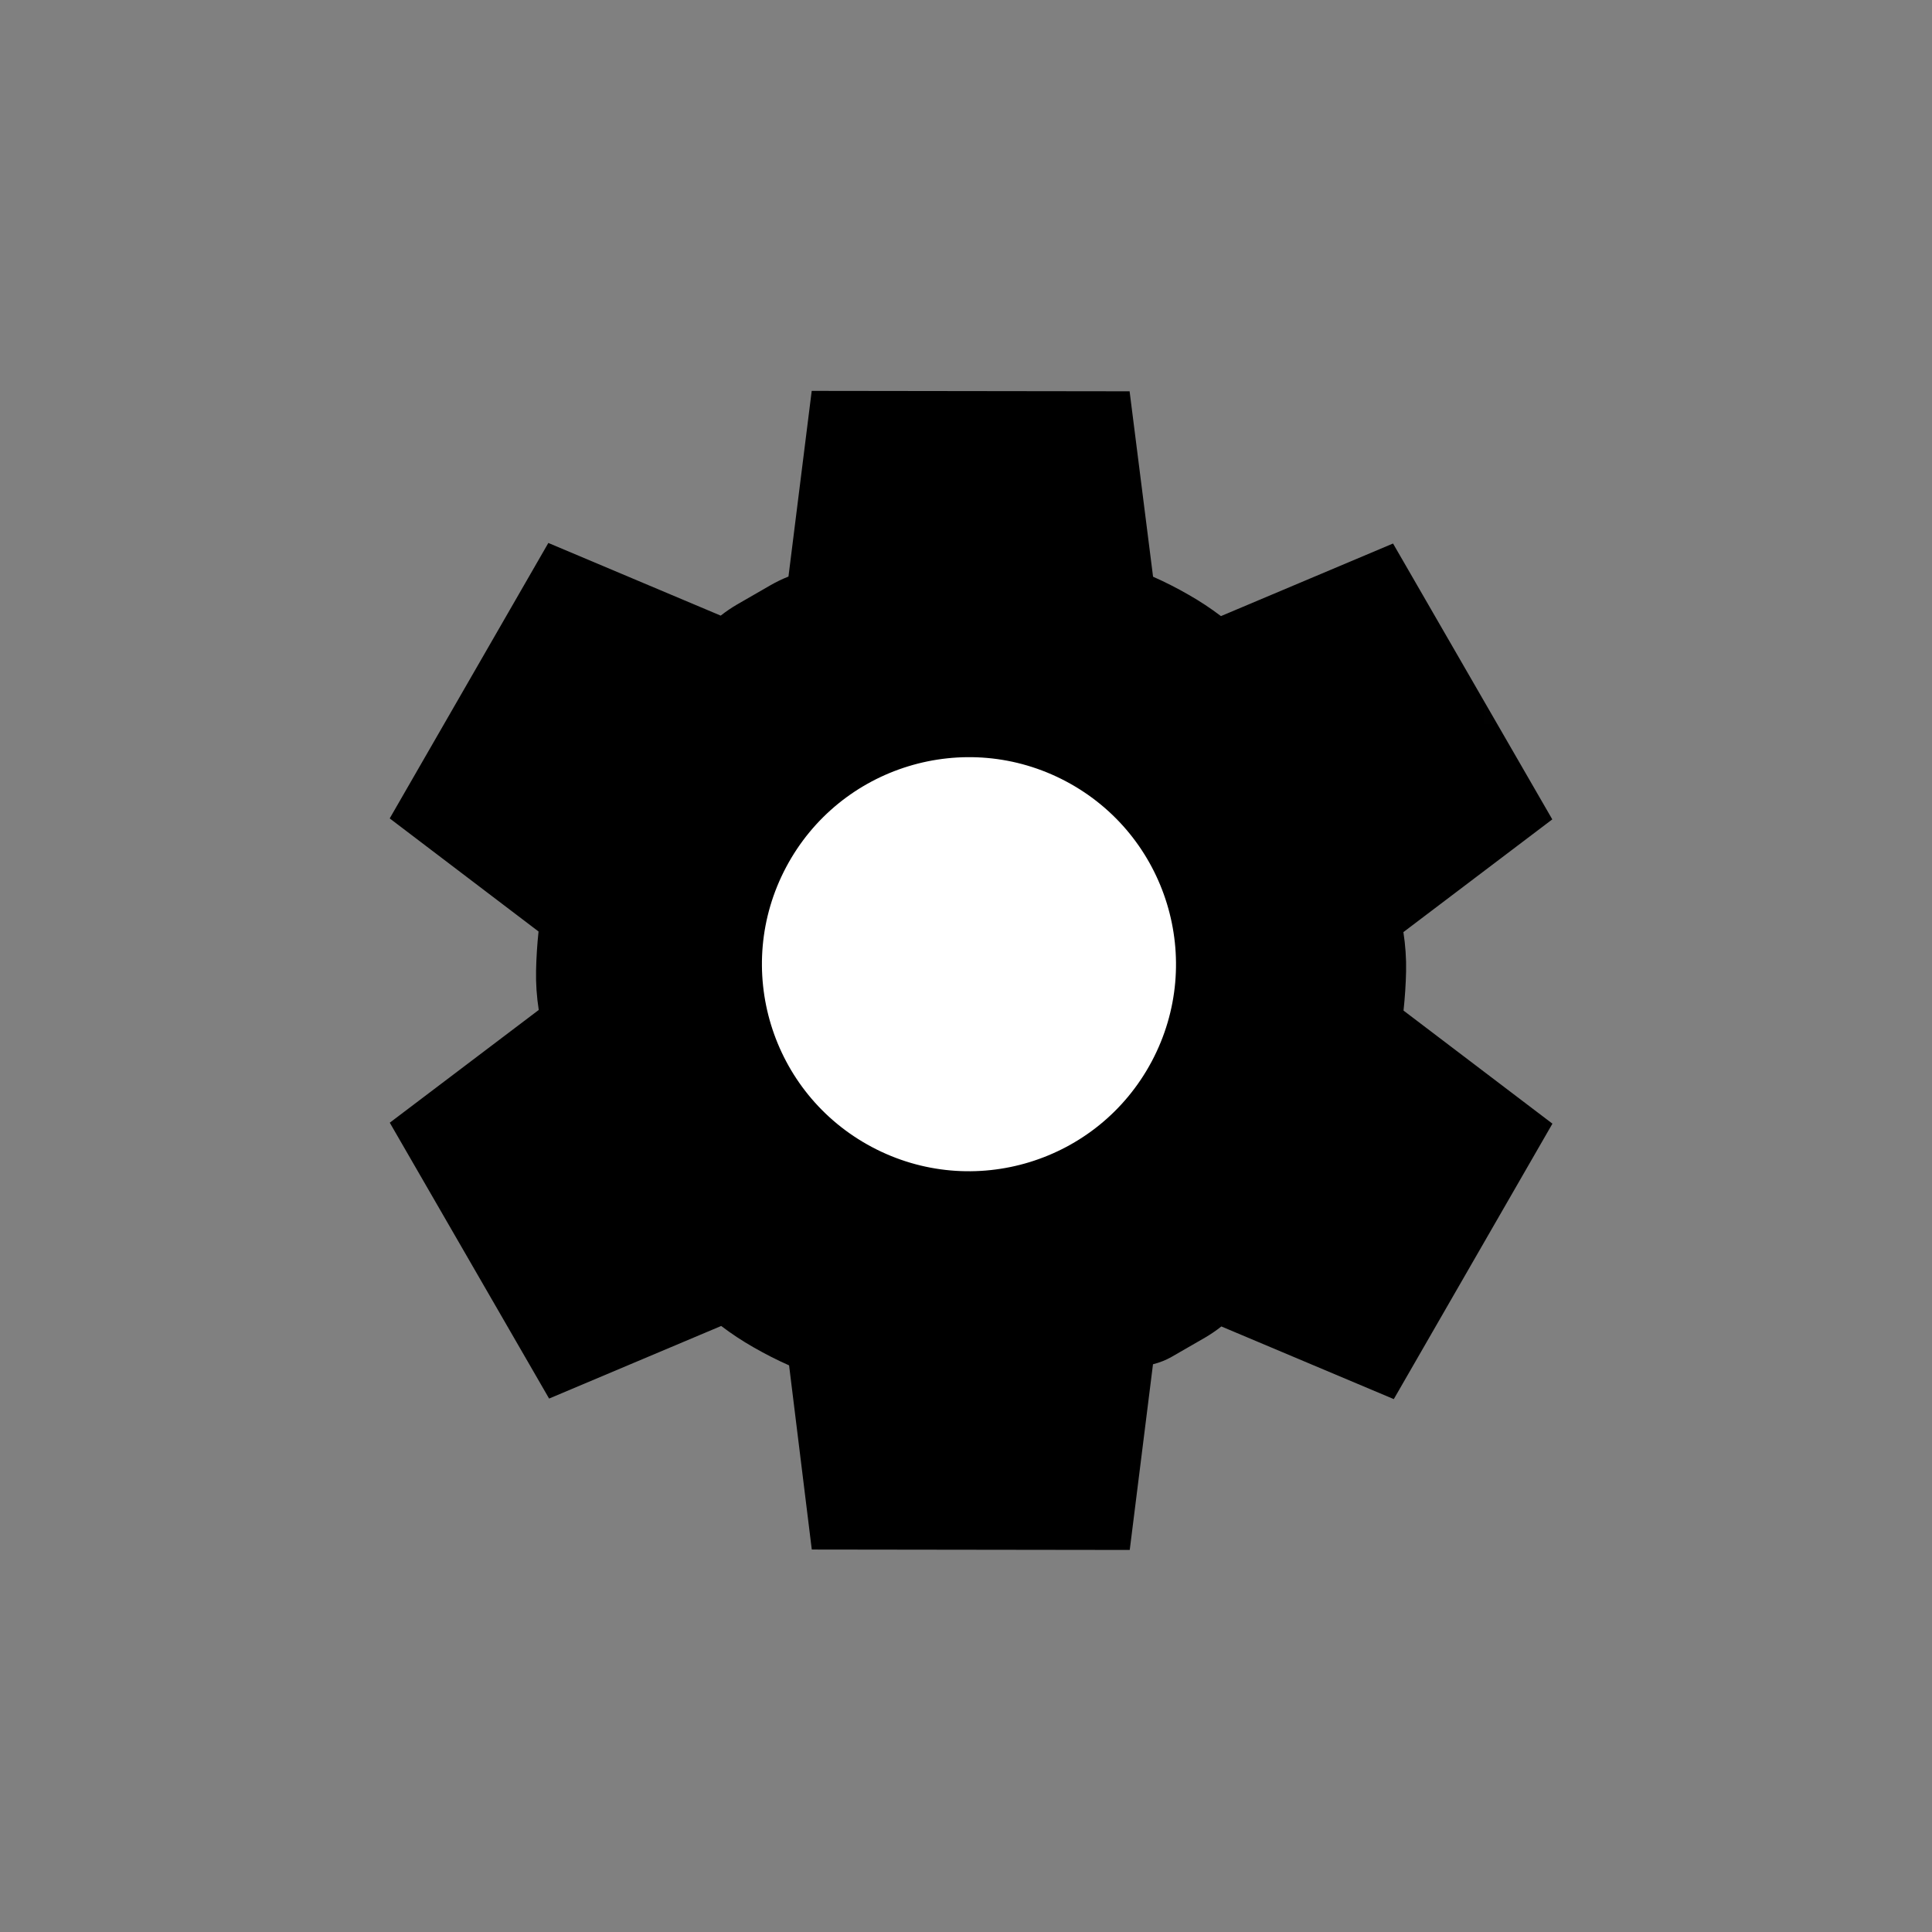 <svg width="28" height="28" viewBox="0 0 28 28" fill="none" xmlns="http://www.w3.org/2000/svg">
<rect x="0" y="0" width="28" height="28" fill="#808080" stroke="none"/>
<mask id="mask0_226_47" style="mask-type:alpha" maskUnits="userSpaceOnUse" x="0" y="0" width="28" height="28">
<rect x="17.761" y="0.313" width="20.146" height="20.146" transform="rotate(60 17.761 0.313)" fill="black"/>
</mask>
<g mask="url(#mask0_226_47)">
<path d="M5.649 16.271L7.808 14.637C7.778 14.445 7.765 14.254 7.769 14.066C7.773 13.878 7.785 13.689 7.805 13.5L5.648 11.861L7.947 7.869L10.445 8.922C10.523 8.861 10.601 8.808 10.68 8.762L11.171 8.479C11.25 8.434 11.335 8.392 11.427 8.356L11.764 5.665L16.371 5.671L16.711 8.358C16.885 8.435 17.056 8.522 17.225 8.619C17.394 8.715 17.55 8.819 17.695 8.929L20.189 7.877L22.497 11.875L20.339 13.509C20.369 13.701 20.382 13.892 20.378 14.08C20.374 14.268 20.361 14.457 20.341 14.646L22.499 16.285L20.2 20.277L17.701 19.224C17.624 19.285 17.545 19.338 17.467 19.384L16.976 19.667C16.897 19.712 16.808 19.747 16.71 19.772L16.373 22.463L11.765 22.457L11.436 19.788C11.262 19.711 11.091 19.624 10.922 19.527C10.753 19.431 10.597 19.327 10.452 19.217L7.958 20.269L5.649 16.271ZM7.838 16.704L8.667 18.14L10.74 17.282C11.054 17.601 11.398 17.867 11.771 18.08C12.144 18.293 12.541 18.456 12.961 18.568L13.255 20.798L14.9 20.793L15.179 18.548C15.383 18.511 15.587 18.45 15.788 18.366C15.99 18.281 16.188 18.183 16.382 18.071C16.576 17.959 16.76 17.837 16.933 17.704C17.107 17.572 17.261 17.426 17.396 17.268L19.48 18.149L20.306 16.726L18.504 15.368C18.629 14.94 18.693 14.512 18.695 14.082C18.698 13.653 18.639 13.222 18.519 12.791L20.309 11.442L19.48 10.006L17.407 10.864C17.093 10.545 16.749 10.278 16.376 10.066C16.003 9.853 15.606 9.69 15.186 9.578L14.892 7.348L13.247 7.353L12.986 9.588C12.77 9.632 12.563 9.694 12.367 9.775C12.172 9.856 11.971 9.956 11.765 10.075C11.571 10.187 11.39 10.307 11.223 10.436C11.055 10.565 10.898 10.713 10.751 10.878L8.667 9.997L7.84 11.42L9.643 12.778C9.518 13.206 9.454 13.634 9.452 14.064C9.449 14.493 9.508 14.924 9.628 15.355L7.838 16.704ZM11.55 15.578C11.956 16.281 12.55 16.737 13.334 16.947C14.117 17.157 14.861 17.059 15.563 16.654C16.266 16.248 16.723 15.653 16.933 14.87C17.142 14.086 17.045 13.343 16.639 12.64C16.226 11.925 15.63 11.466 14.85 11.262C14.07 11.058 13.328 11.159 12.625 11.565C11.923 11.971 11.465 12.562 11.251 13.34C11.038 14.117 11.137 14.864 11.55 15.578Z" fill="black"/>
<rect x="8.8" y="8.924" width="14" height="4" transform="rotate(27.979 8.8 8.924)" fill="black"/>
<rect x="16.032" y="7.104" width="14" height="4" transform="rotate(90.032 16.032 7.104)" fill="black"/>
<rect x="21.214" y="12.122" width="14" height="4" transform="rotate(147.979 21.214 12.122)" fill="black"/>
<rect x="17.052" y="18.969" width="10" height="6" transform="rotate(-152.021 17.052 18.969)" fill="black"/>
<rect x="14.347" y="19.797" width="6" height="10" transform="rotate(-152.021 14.347 19.797)" fill="black"/>
<circle cx="14.043" cy="13.974" r="3" transform="rotate(27.979 14.043 13.974)" fill="white"/>
</g>
</svg>
